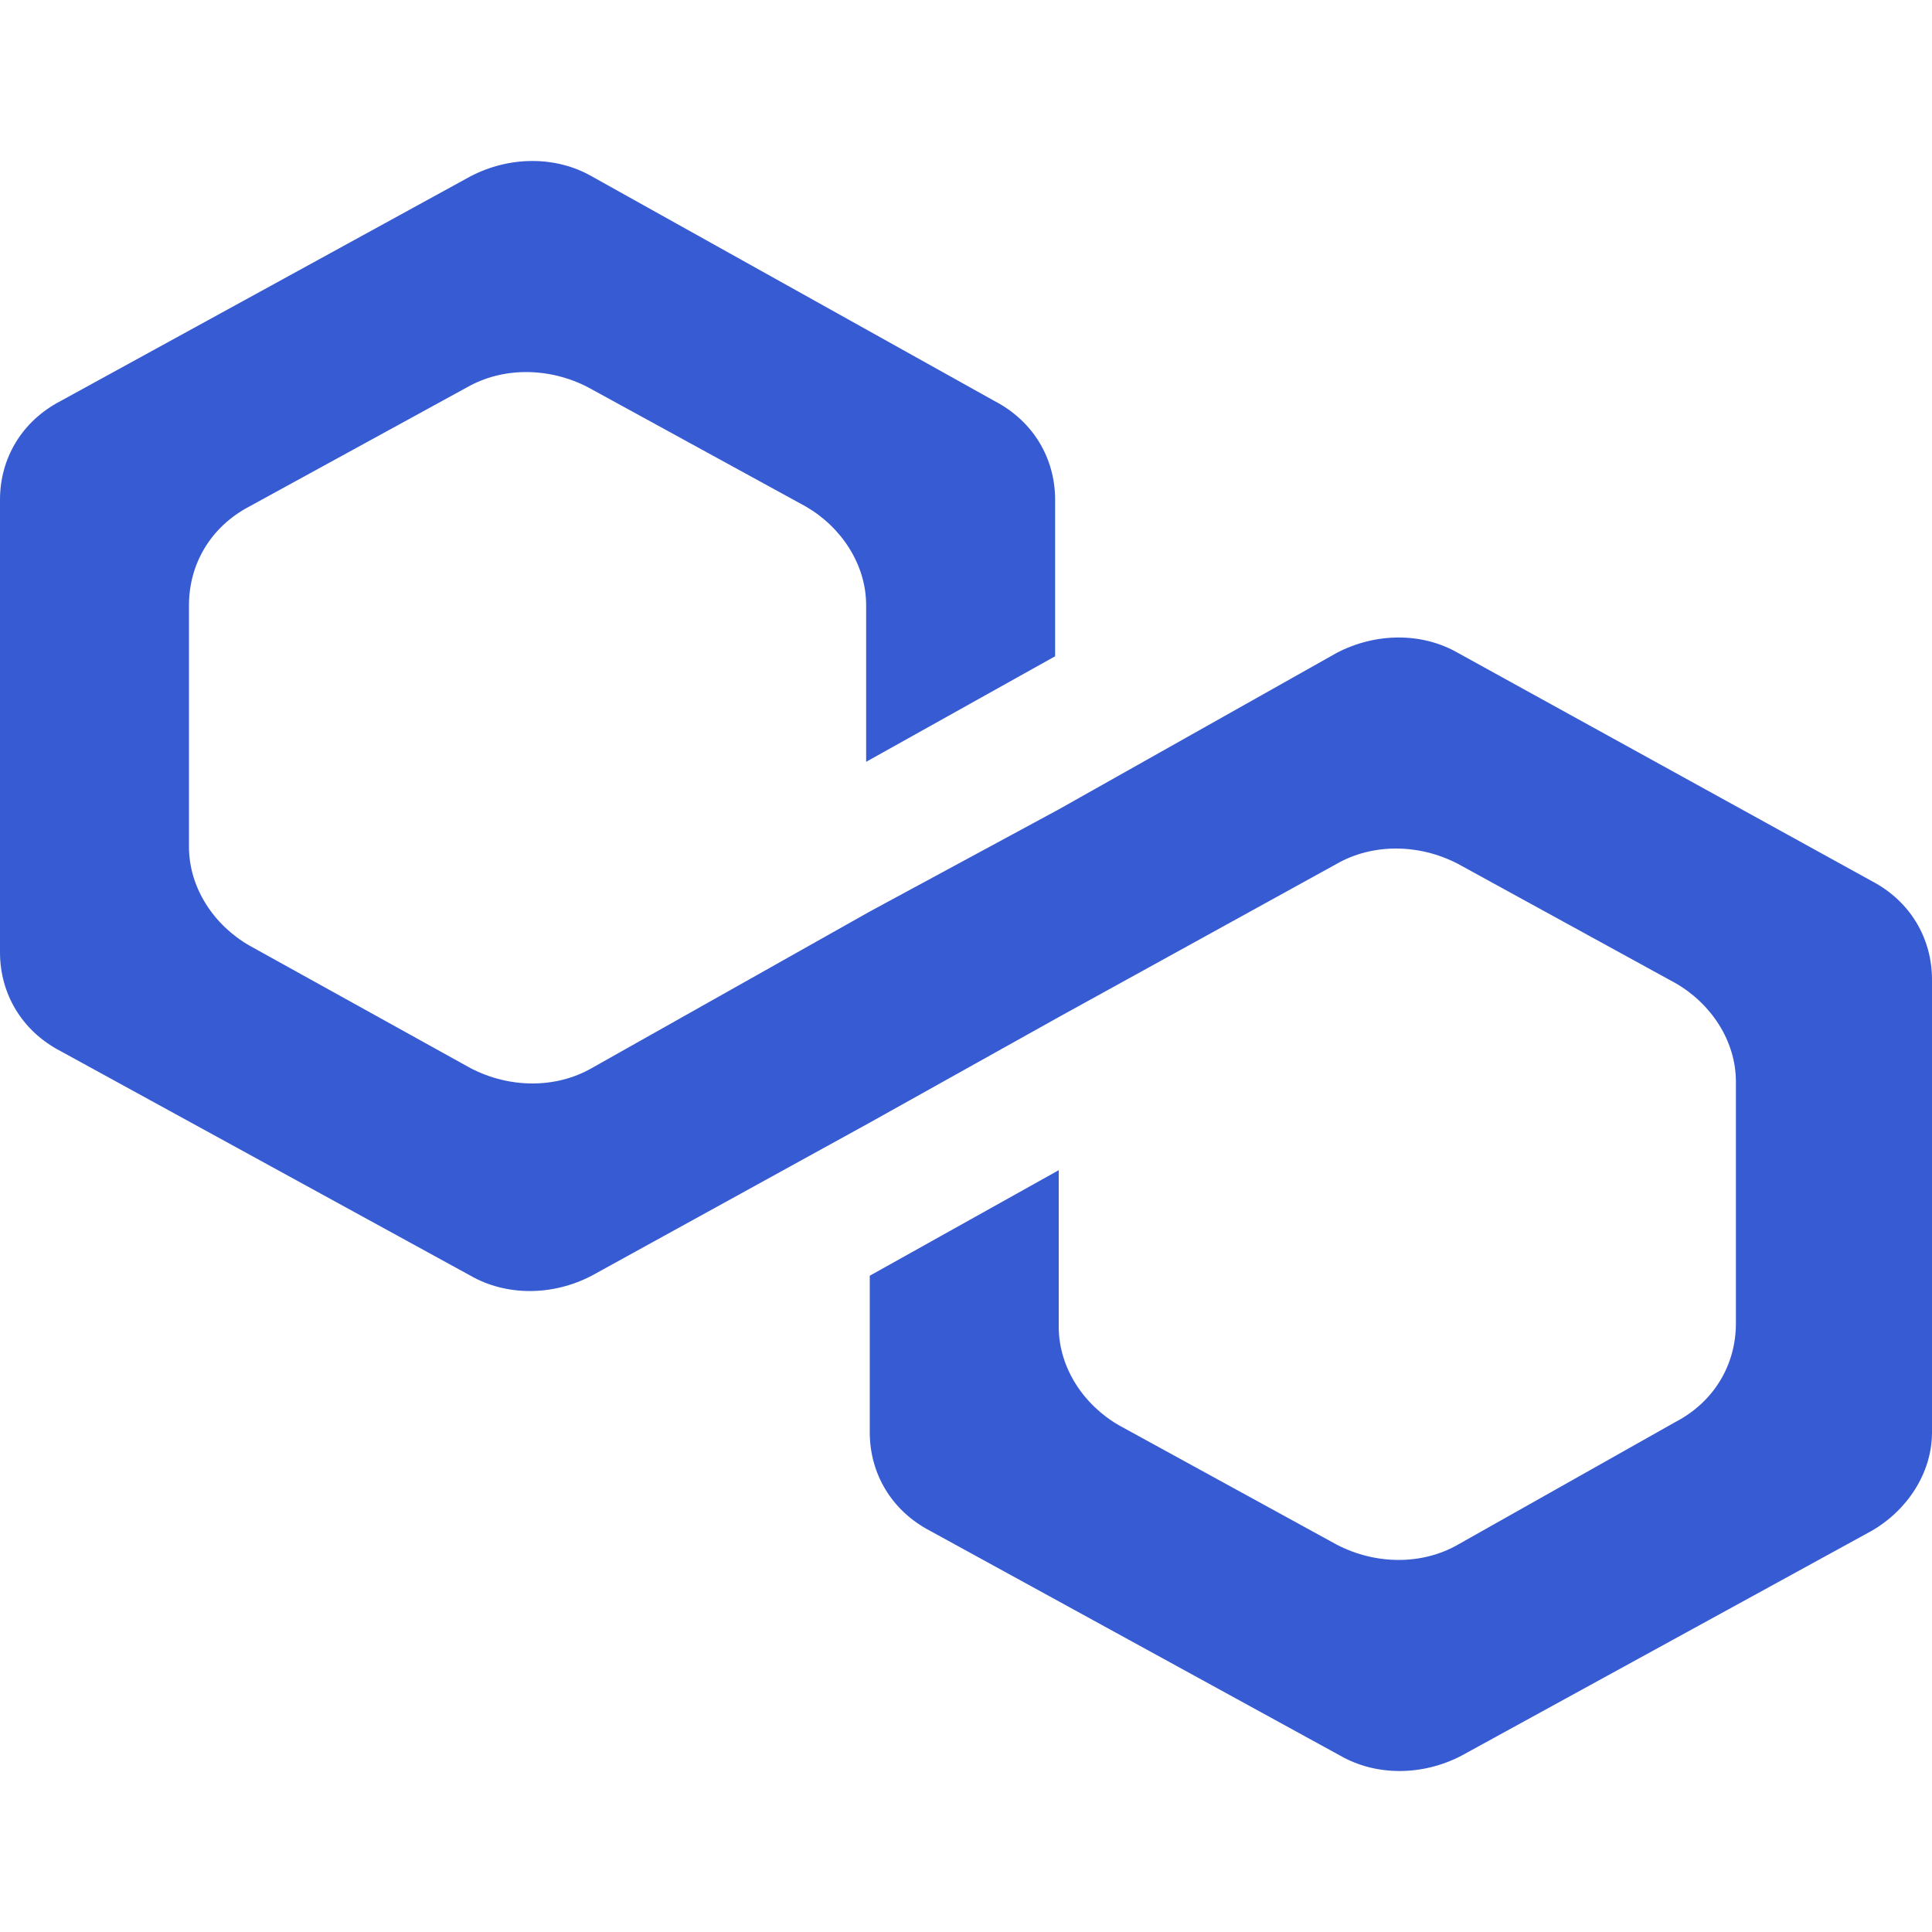 <svg width="16" height="16" viewBox="0 0 16 16" fill="none" xmlns="http://www.w3.org/2000/svg">
<g id="Polygon No Border" clip-path="url(#clip0_497_5060)">
<path id="Vector" d="M12.074 5.407C11.779 5.237 11.395 5.237 11.07 5.407L8.768 6.703L7.203 7.549L4.9 8.846C4.605 9.015 4.221 9.015 3.897 8.846L2.066 7.831C1.771 7.662 1.565 7.352 1.565 7.013V5.012C1.565 4.674 1.742 4.364 2.066 4.194L3.867 3.208C4.162 3.039 4.546 3.039 4.871 3.208L6.672 4.194C6.967 4.364 7.173 4.674 7.173 5.012V6.309L8.738 5.435V4.138C8.738 3.8 8.561 3.49 8.236 3.321L4.9 1.46C4.605 1.291 4.221 1.291 3.897 1.46L0.502 3.321C0.177 3.49 0 3.8 0 4.138V7.887C0 8.225 0.177 8.536 0.502 8.705L3.897 10.565C4.192 10.734 4.576 10.734 4.9 10.565L7.203 9.297L8.768 8.423L11.07 7.154C11.365 6.985 11.749 6.985 12.074 7.154L13.874 8.141C14.17 8.31 14.376 8.62 14.376 8.958V10.96C14.376 11.298 14.199 11.608 13.874 11.777L12.074 12.792C11.779 12.961 11.395 12.961 11.07 12.792L9.269 11.805C8.974 11.636 8.768 11.326 8.768 10.988V9.691L7.203 10.565V11.862C7.203 12.2 7.38 12.51 7.705 12.679L11.1 14.54C11.395 14.709 11.779 14.709 12.103 14.54L15.498 12.679C15.793 12.51 16 12.2 16 11.862V8.113C16 7.774 15.823 7.464 15.498 7.295L12.074 5.407Z" fill="#375BD2"/>
</g>
<defs>
<clipPath id="clip0_497_5060">
<rect width="16" height="16" fill="white"/>
</clipPath>
</defs>
</svg>
